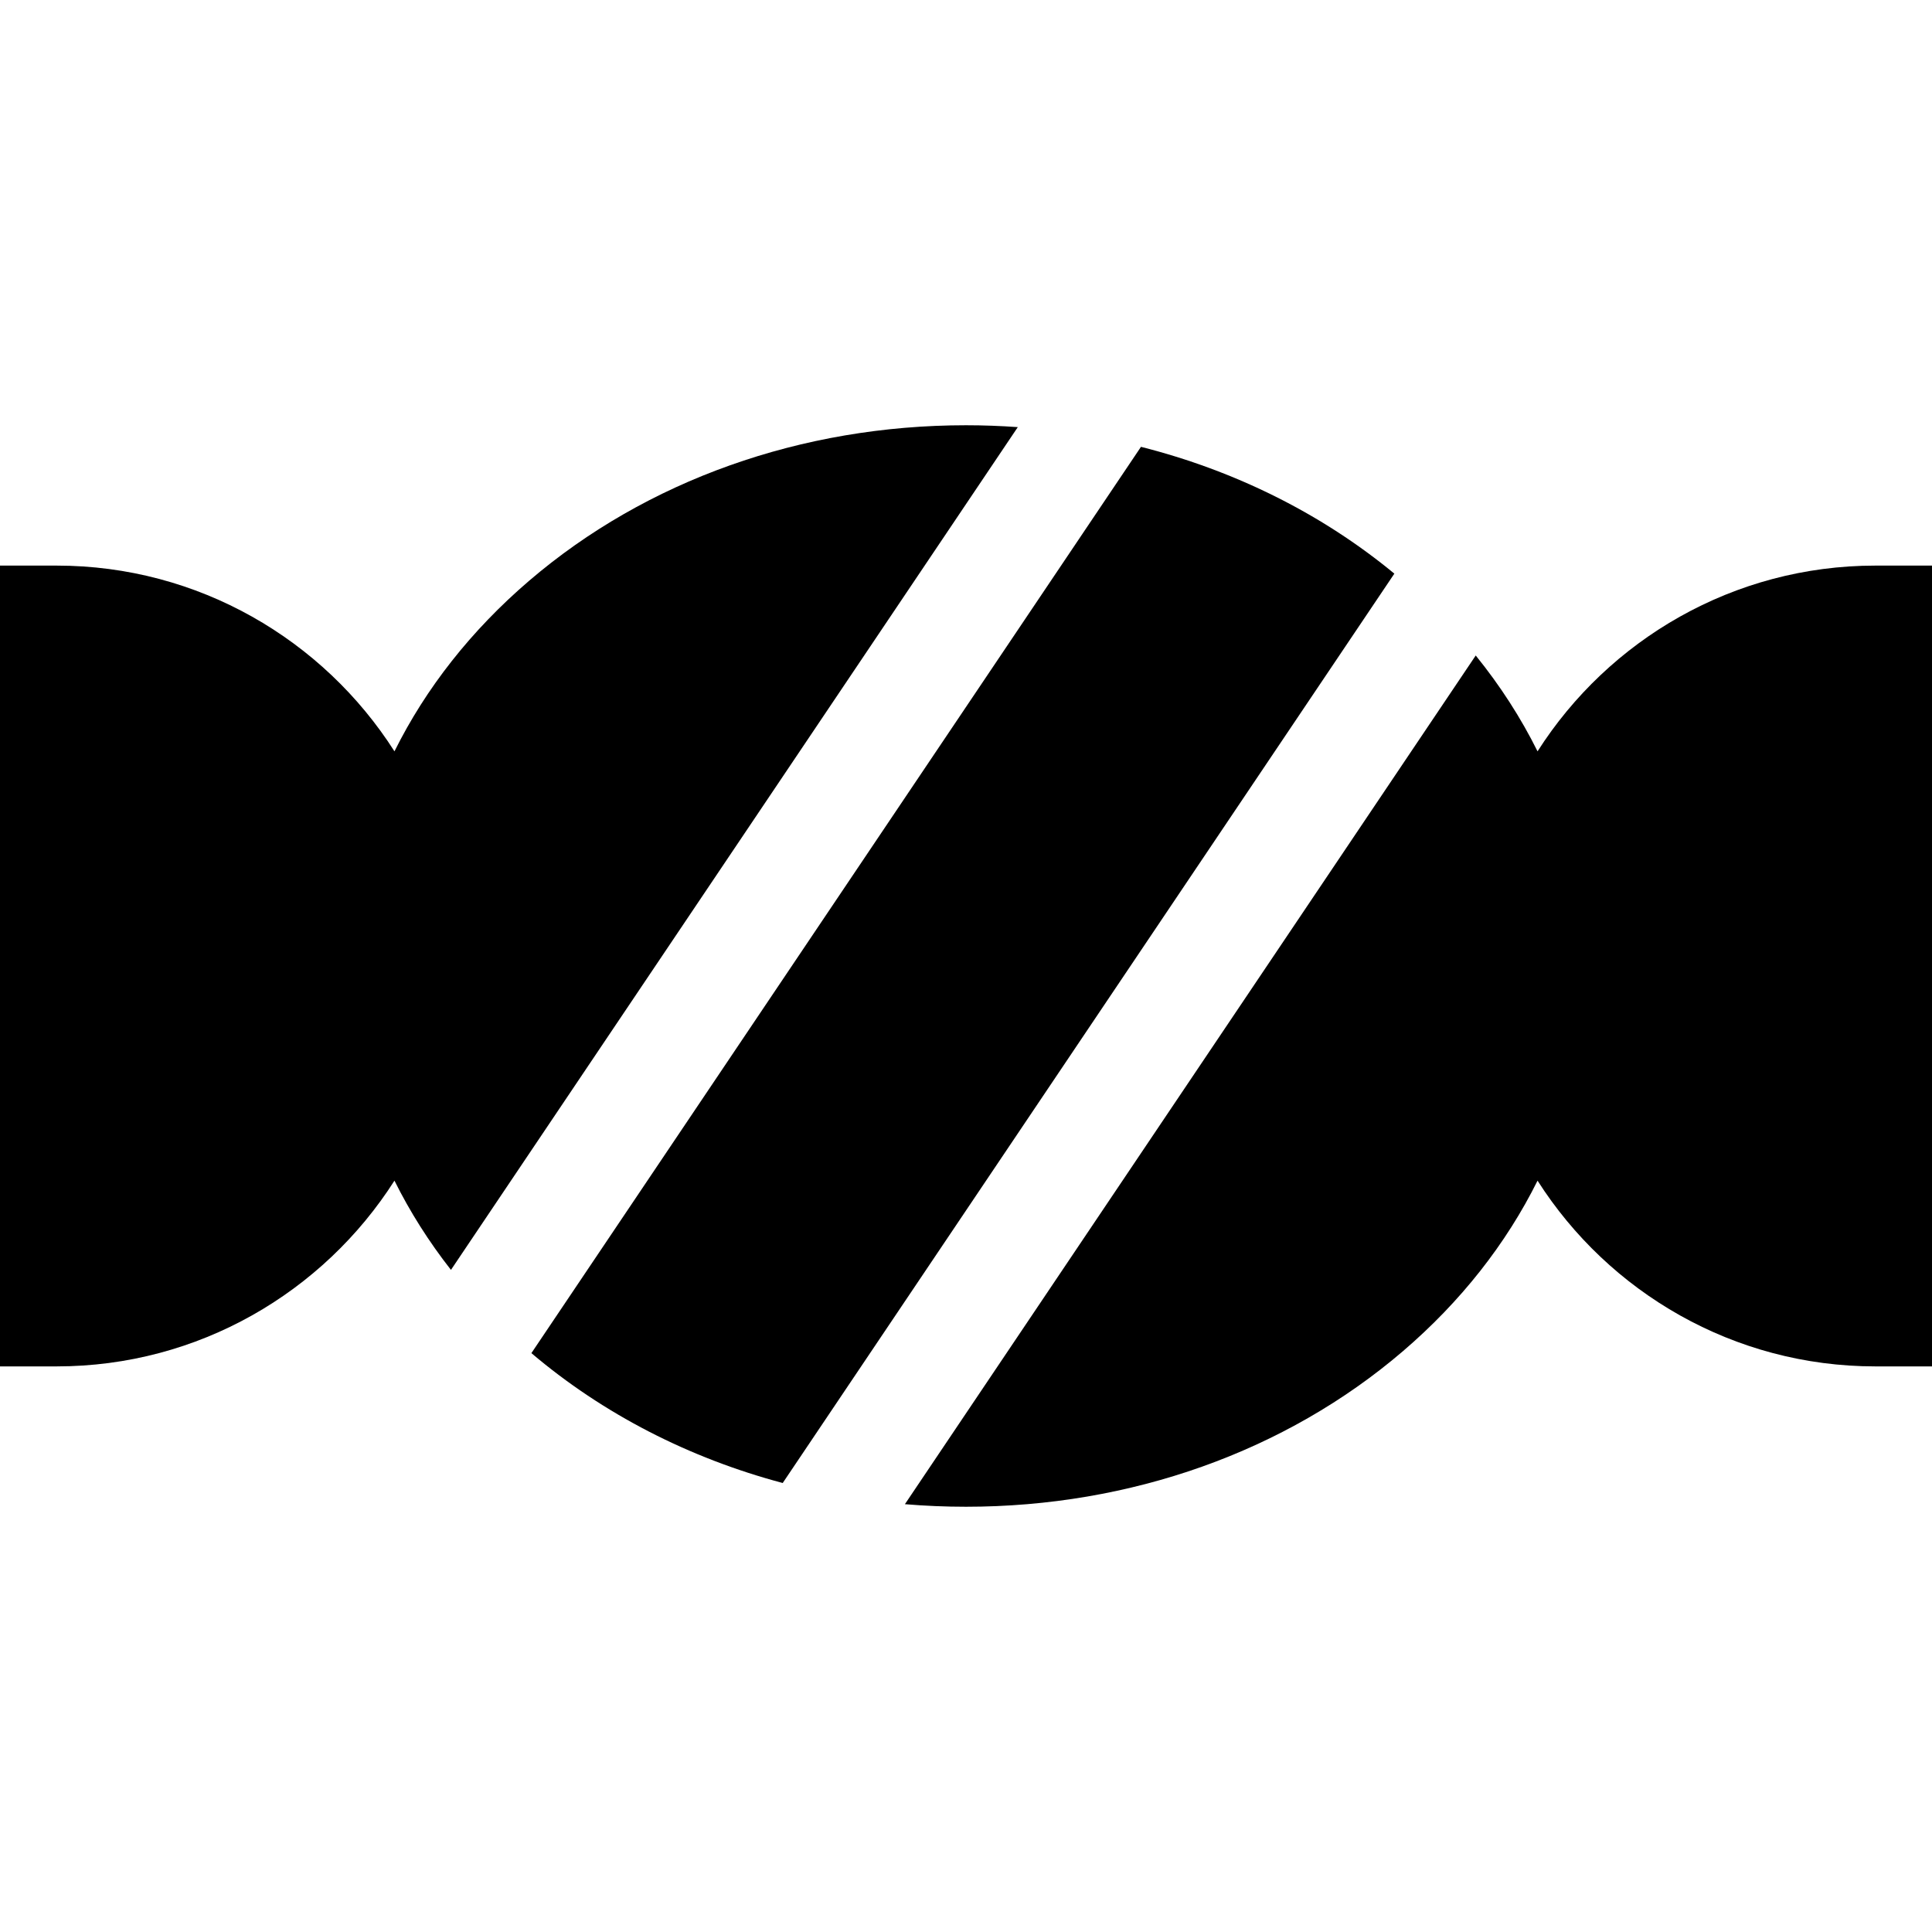 <svg xmlns="http://www.w3.org/2000/svg" version="1.1" id="Capa_1" x="0" y="0" viewBox="0 0 512 512" xml:space="preserve" width="512" height="512" enable-background="new 0 0 512 512"><title>candy</title><g class="nc-icon-wrapper" fill="#000000"><path d="M302.369 118.417L140.825 358.594c19.032 16.139 41.808 27.815 66.604 34.418l162.09-240.99c-19.26-15.893-42.219-27.298-67.15-33.605z" fill="#000000"/><path d="M497 149.89c-37.594 0-70.682 19.653-89.535 49.223-4.421-8.9-9.906-17.402-16.38-25.401L239.809 398.625c5.348.45 10.75.678 16.191.678 43.612 0 84.717-14.626 115.743-41.184 15.393-13.176 27.415-28.512 35.722-45.233 18.854 29.57 51.941 49.223 89.535 49.223h15V149.89h-15z" fill="#000000"/><path d="M256 112.697c-43.612 0-84.717 14.626-115.743 41.184-15.393 13.176-27.415 28.512-35.722 45.233C85.681 169.544 52.594 149.89 15 149.89H0v212.22h15c37.594 0 70.681-19.653 89.535-49.223 4.099 8.251 9.107 16.163 14.974 23.647l150.218-223.341c-4.543-.323-9.12-.496-13.727-.496z" fill="#000000"/></g></svg>
